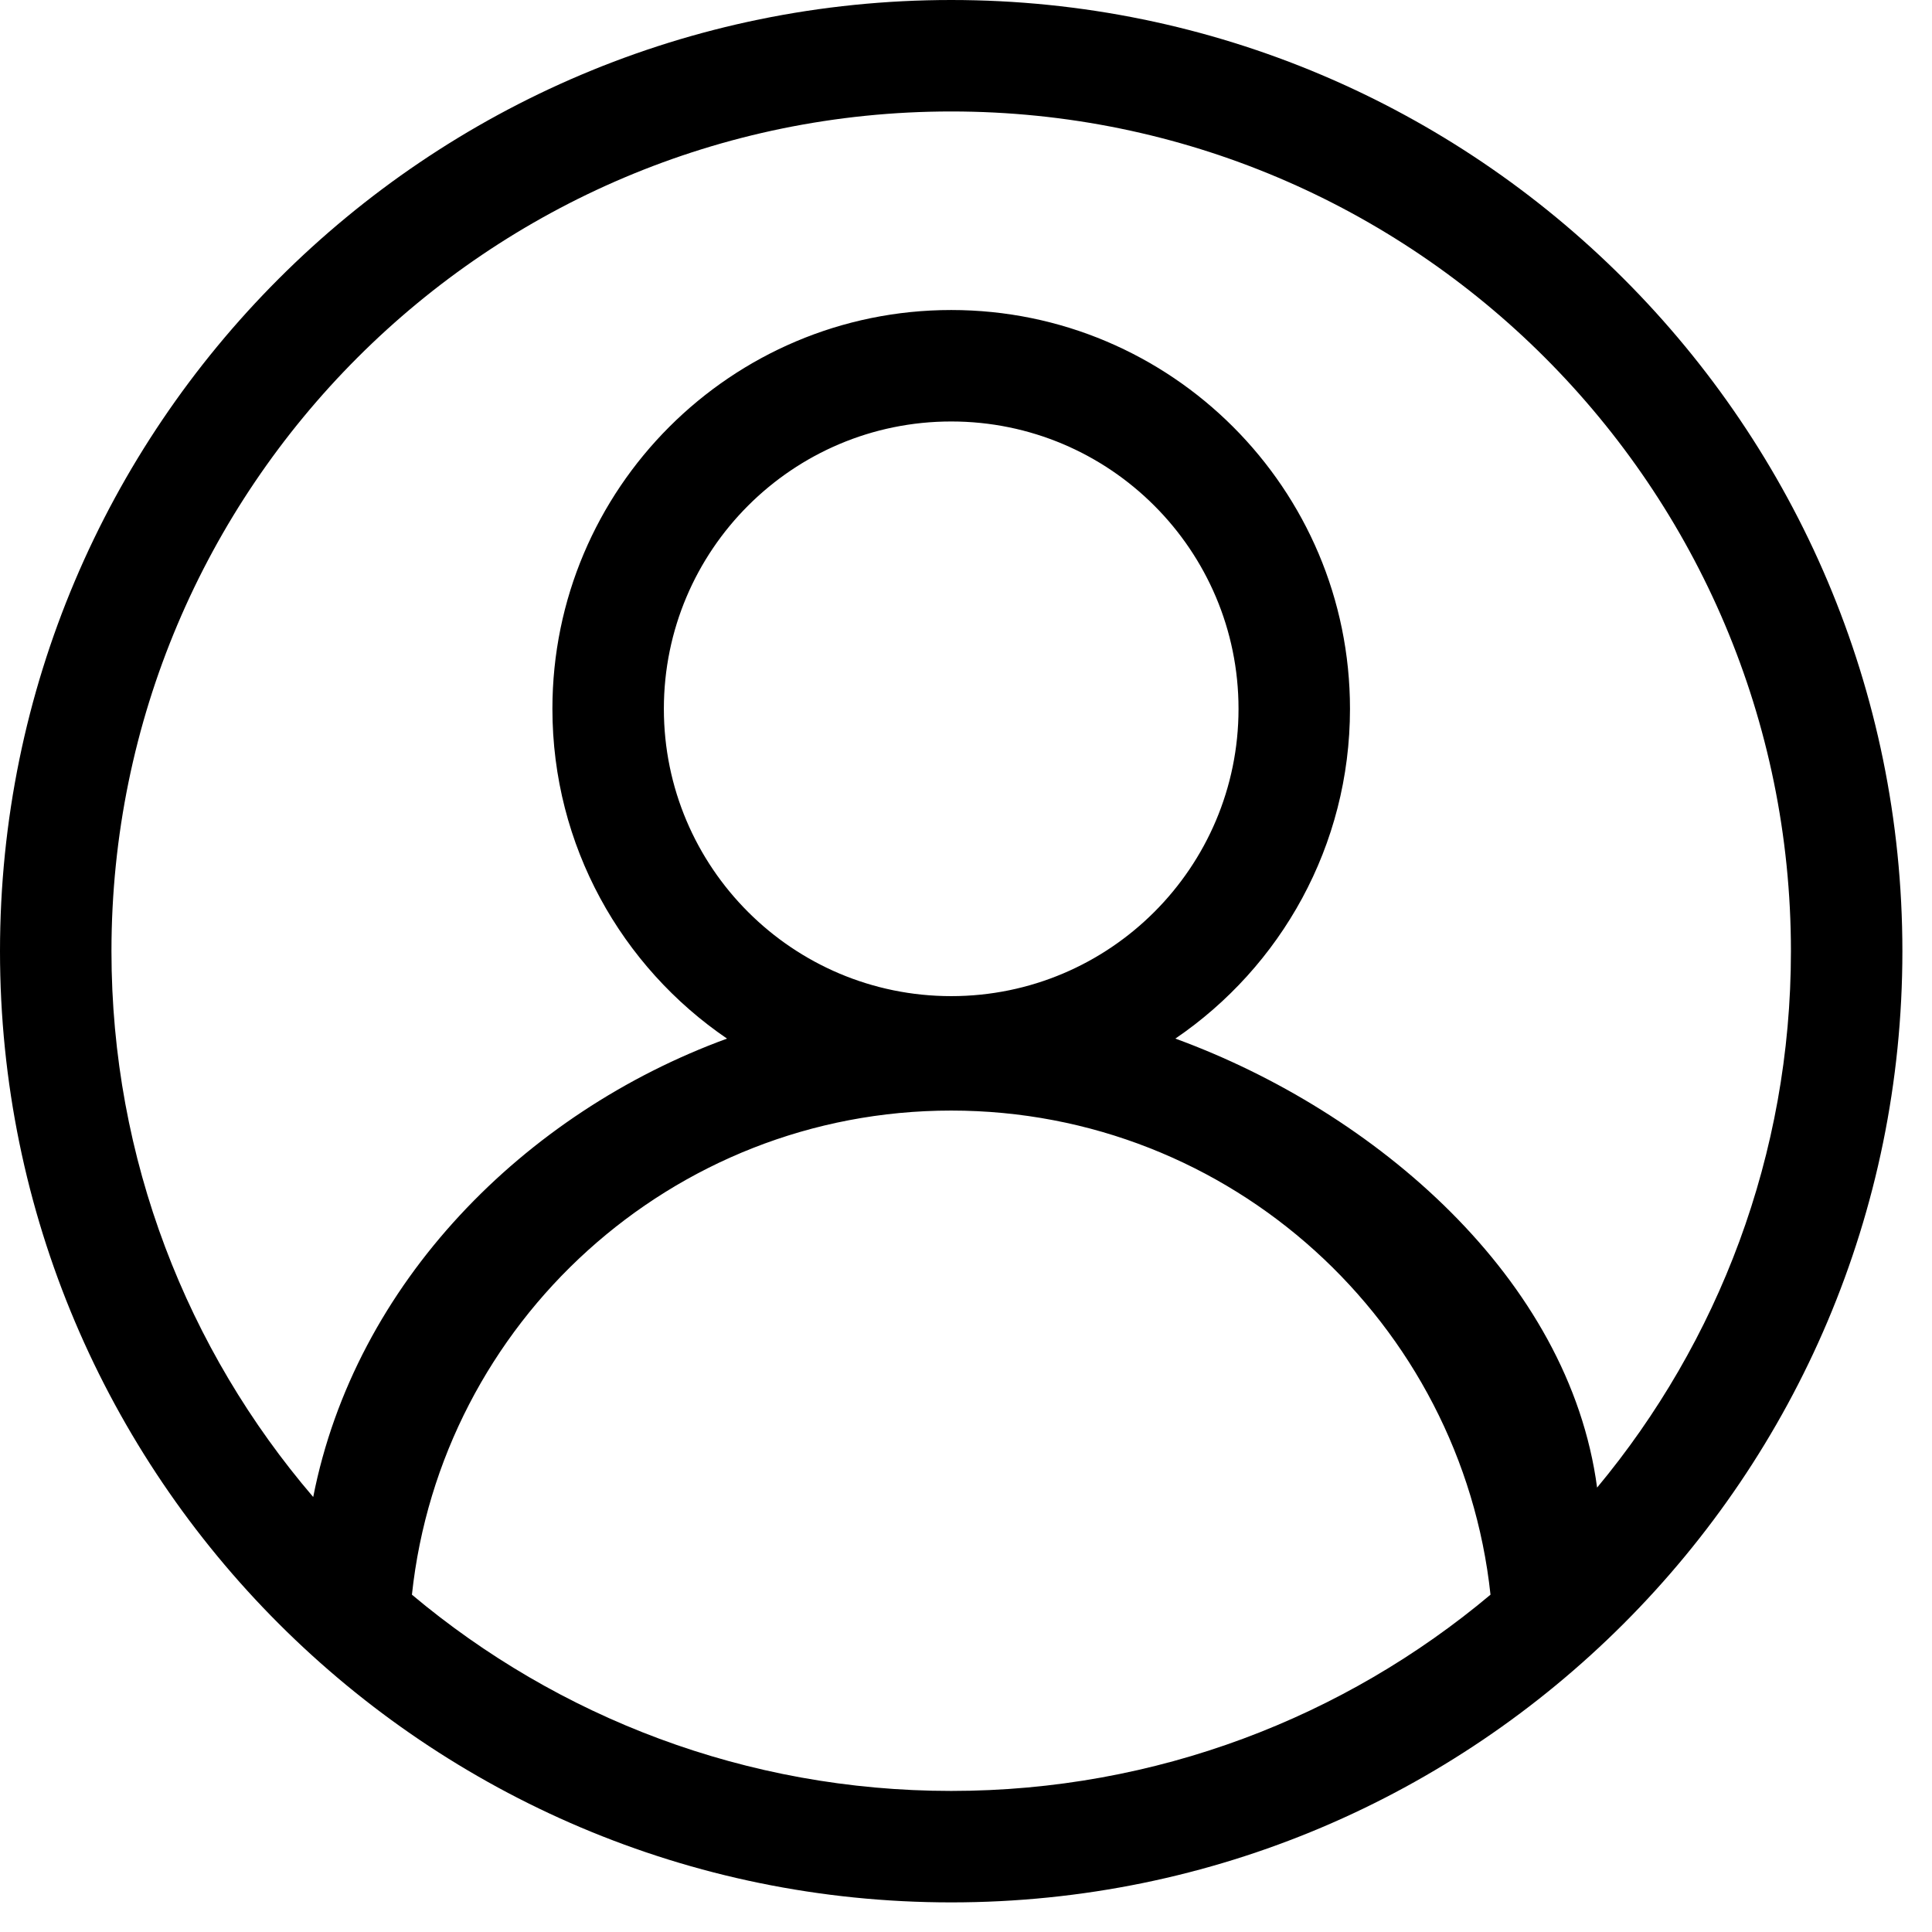 <?xml version="1.0" encoding="UTF-8" standalone="no"?>
<svg width="100%" height="100%" viewBox="0 0 52 52" version="1.1" style="fill-rule:evenodd;clip-rule:evenodd;stroke-linejoin:round;stroke-miterlimit:2;">
<path d="M25.602,0c14.13,0 25.601,11.472 25.601,25.602c0,14.13 -11.471,25.601 -25.601,25.601c-14.13,0 -25.602,-11.471 -25.602,-25.601c-0,-14.13 11.472,-25.602 25.602,-25.602Zm17.384,40.039c3.257,-3.916 5.217,-8.95 5.217,-14.437c0,-12.474 -10.127,-22.602 -22.601,-22.602c-12.474,0 -22.602,10.128 -22.602,22.602c0,5.606 2.046,10.738 5.43,14.69c1.13,-5.758 5.675,-10.341 11.138,-12.338c-2.836,-1.932 -4.7,-5.188 -4.7,-8.876c-0,-5.924 4.81,-10.734 10.734,-10.734c5.924,0 10.733,4.81 10.733,10.734c0,3.688 -1.863,6.944 -4.7,8.876c5.383,1.967 10.603,6.459 11.351,12.085Zm-2.869,2.882c-0.784,-7.32 -6.988,-13.03 -14.515,-13.03c-7.528,0 -13.732,5.71 -14.515,13.03c3.927,3.296 8.991,5.282 14.515,5.282c5.523,0 10.587,-1.986 14.515,-5.282Zm-14.515,-31.577c-4.269,0 -7.734,3.466 -7.734,7.734c0,4.268 3.465,7.733 7.734,7.733c4.268,0 7.733,-3.465 7.733,-7.733c0,-4.268 -3.465,-7.734 -7.733,-7.734Z"/>
</svg>